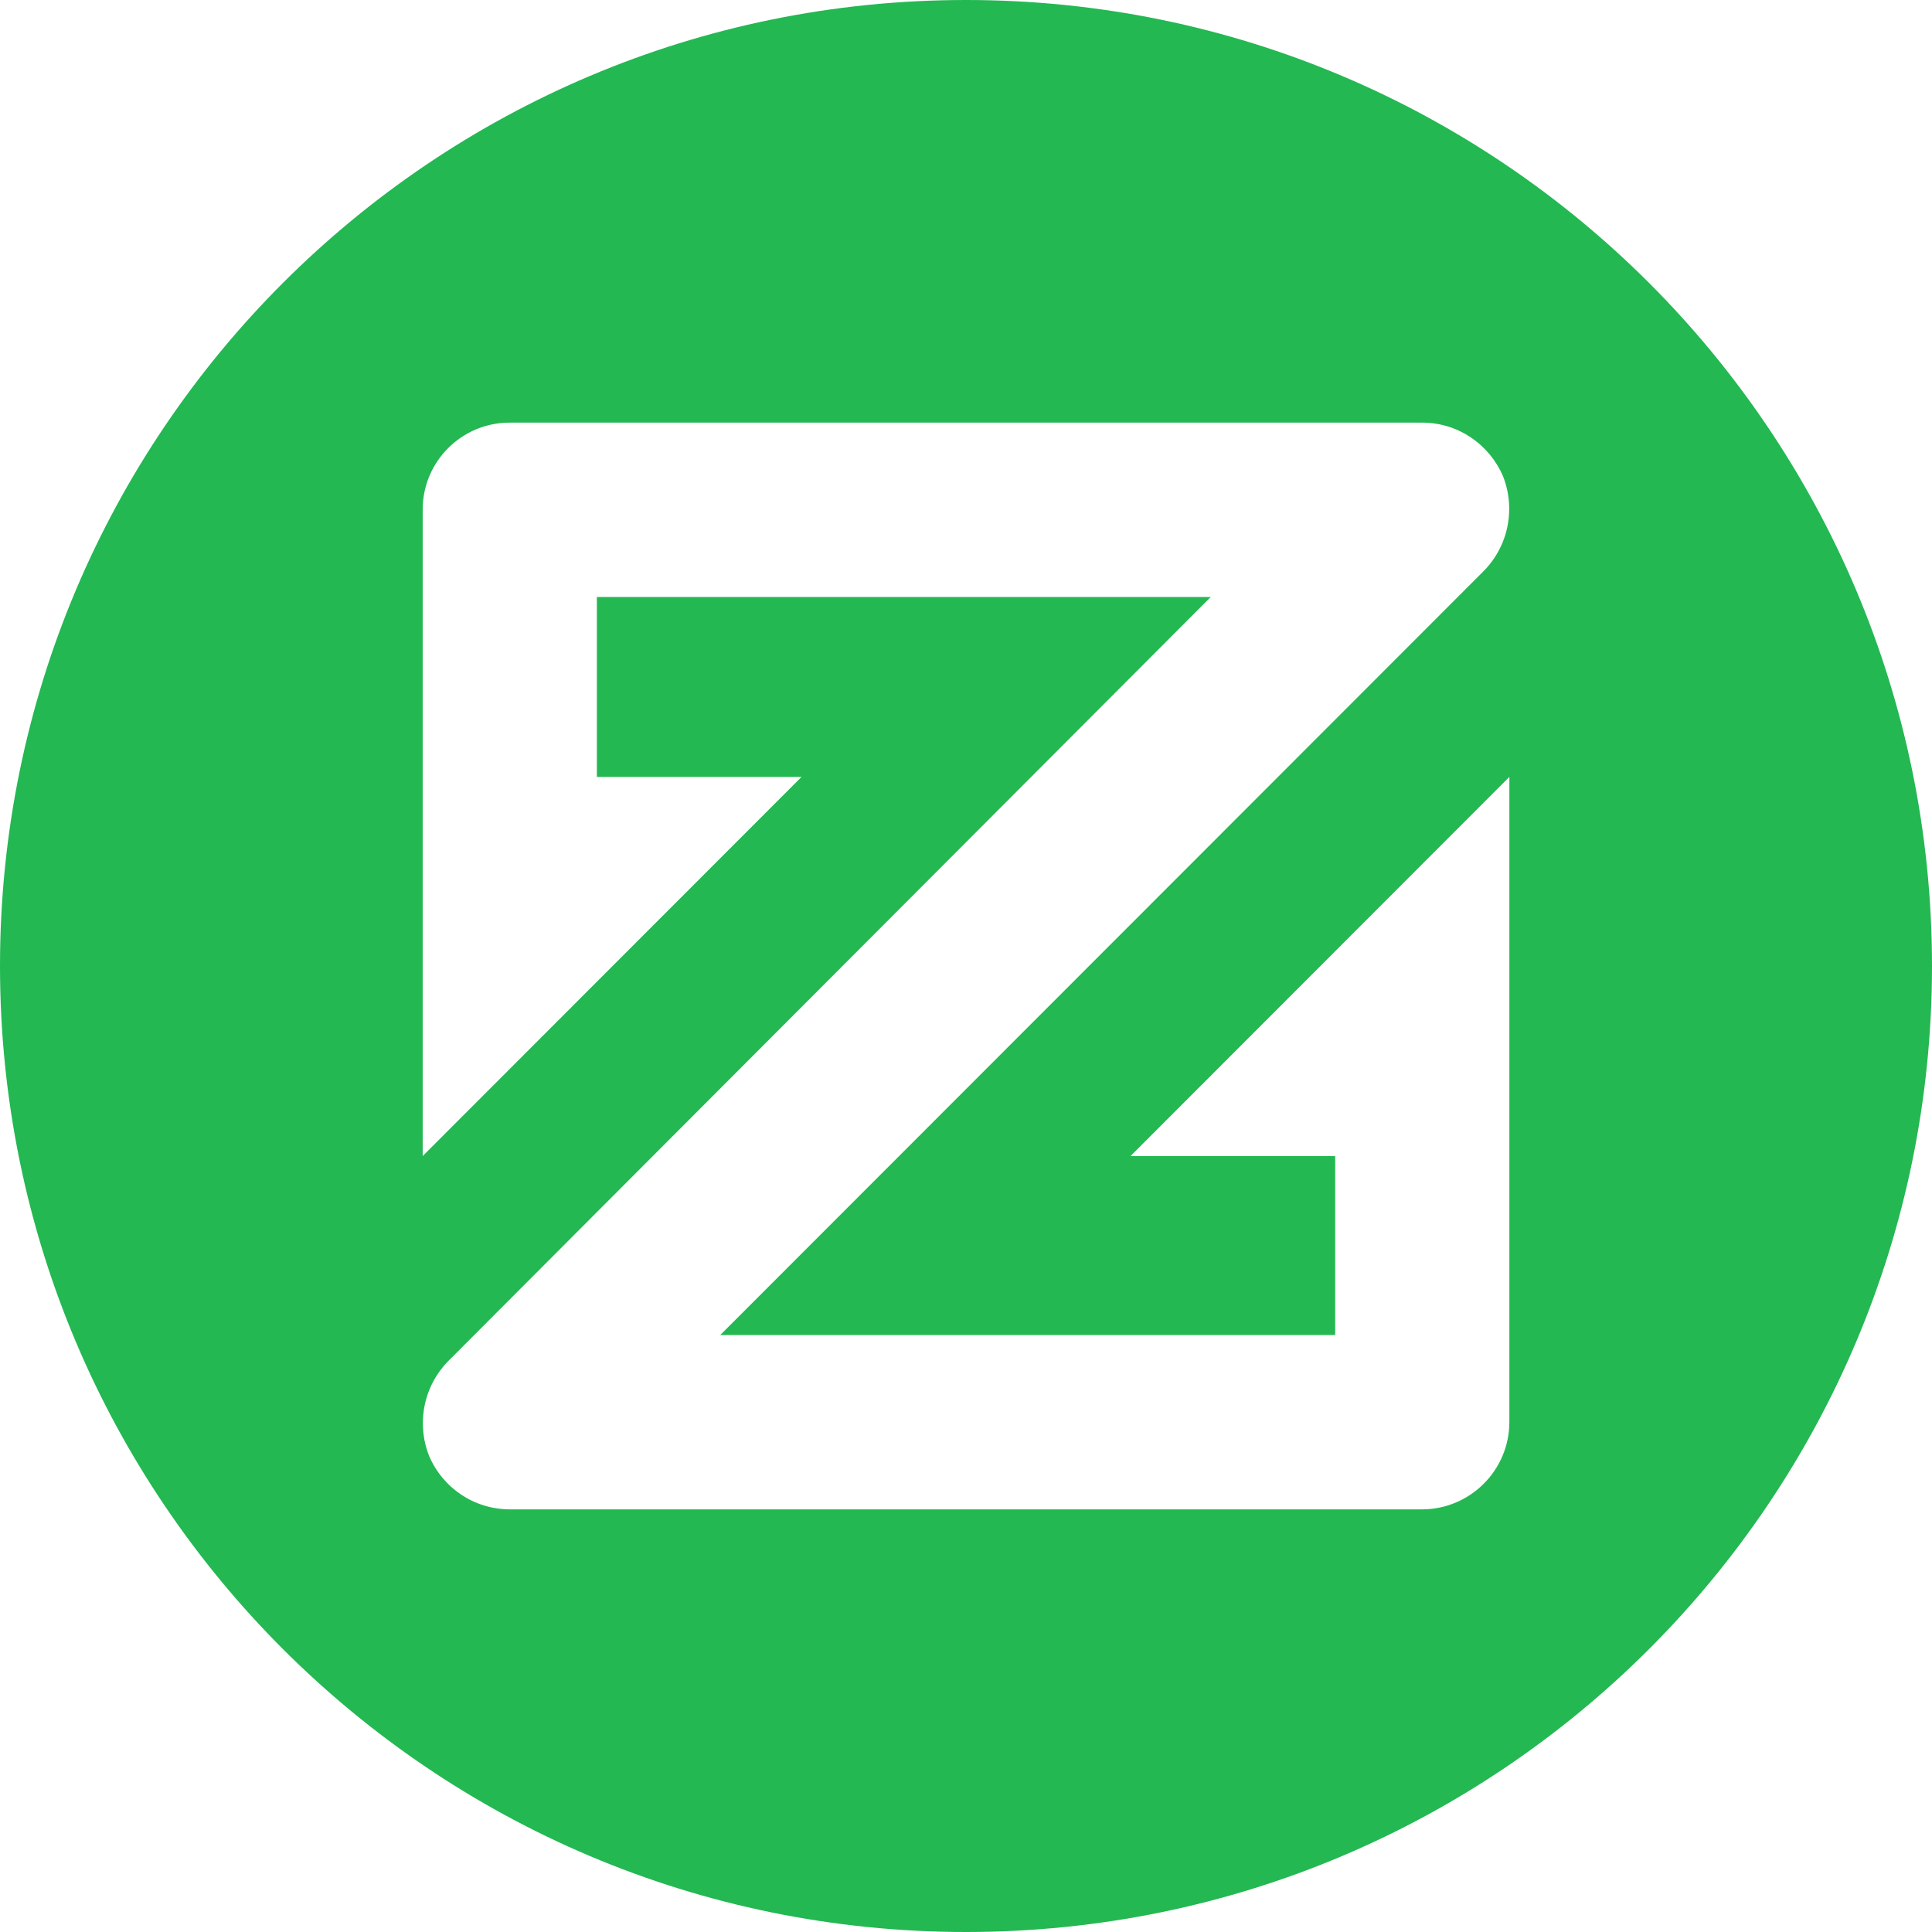 <!-- Generated by IcoMoon.io -->
<svg version="1.1" xmlns="http://www.w3.org/2000/svg" width="32" height="32" viewBox="0 0 32 32">
<title>xzc</title>
<path fill="#23b852" d="M16 32c-8.837 0-16-7.163-16-16s7.163-16 16-16 16 7.163 16 16-7.163 16-16 16zM18.725 19.148h3.39v2.964h-10.185l12.643-12.652c0.262-0.265 0.424-0.63 0.424-1.032 0-0.195-0.038-0.382-0.107-0.552l0.004 0.010c-0.227-0.525-0.741-0.886-1.338-0.886-0.002 0-0.003 0-0.005 0h-15.1c-0.003-0-0.007-0-0.010-0-0.795 0-1.44 0.645-1.44 1.44 0 0.004 0 0.008 0 0.013v-0.001 10.696l6.275-6.28h-3.39v-2.98h10.168l-12.626 12.652c-0.262 0.265-0.424 0.63-0.424 1.032 0 0.195 0.038 0.382 0.107 0.552l-0.004-0.010c0.229 0.535 0.748 0.886 1.343 0.886h15.1c0 0 0 0 0 0 0.801 0 1.45-0.649 1.45-1.45 0-0.001 0-0.001 0-0.002v0-10.68l-6.275 6.28z"></path>
</svg>
